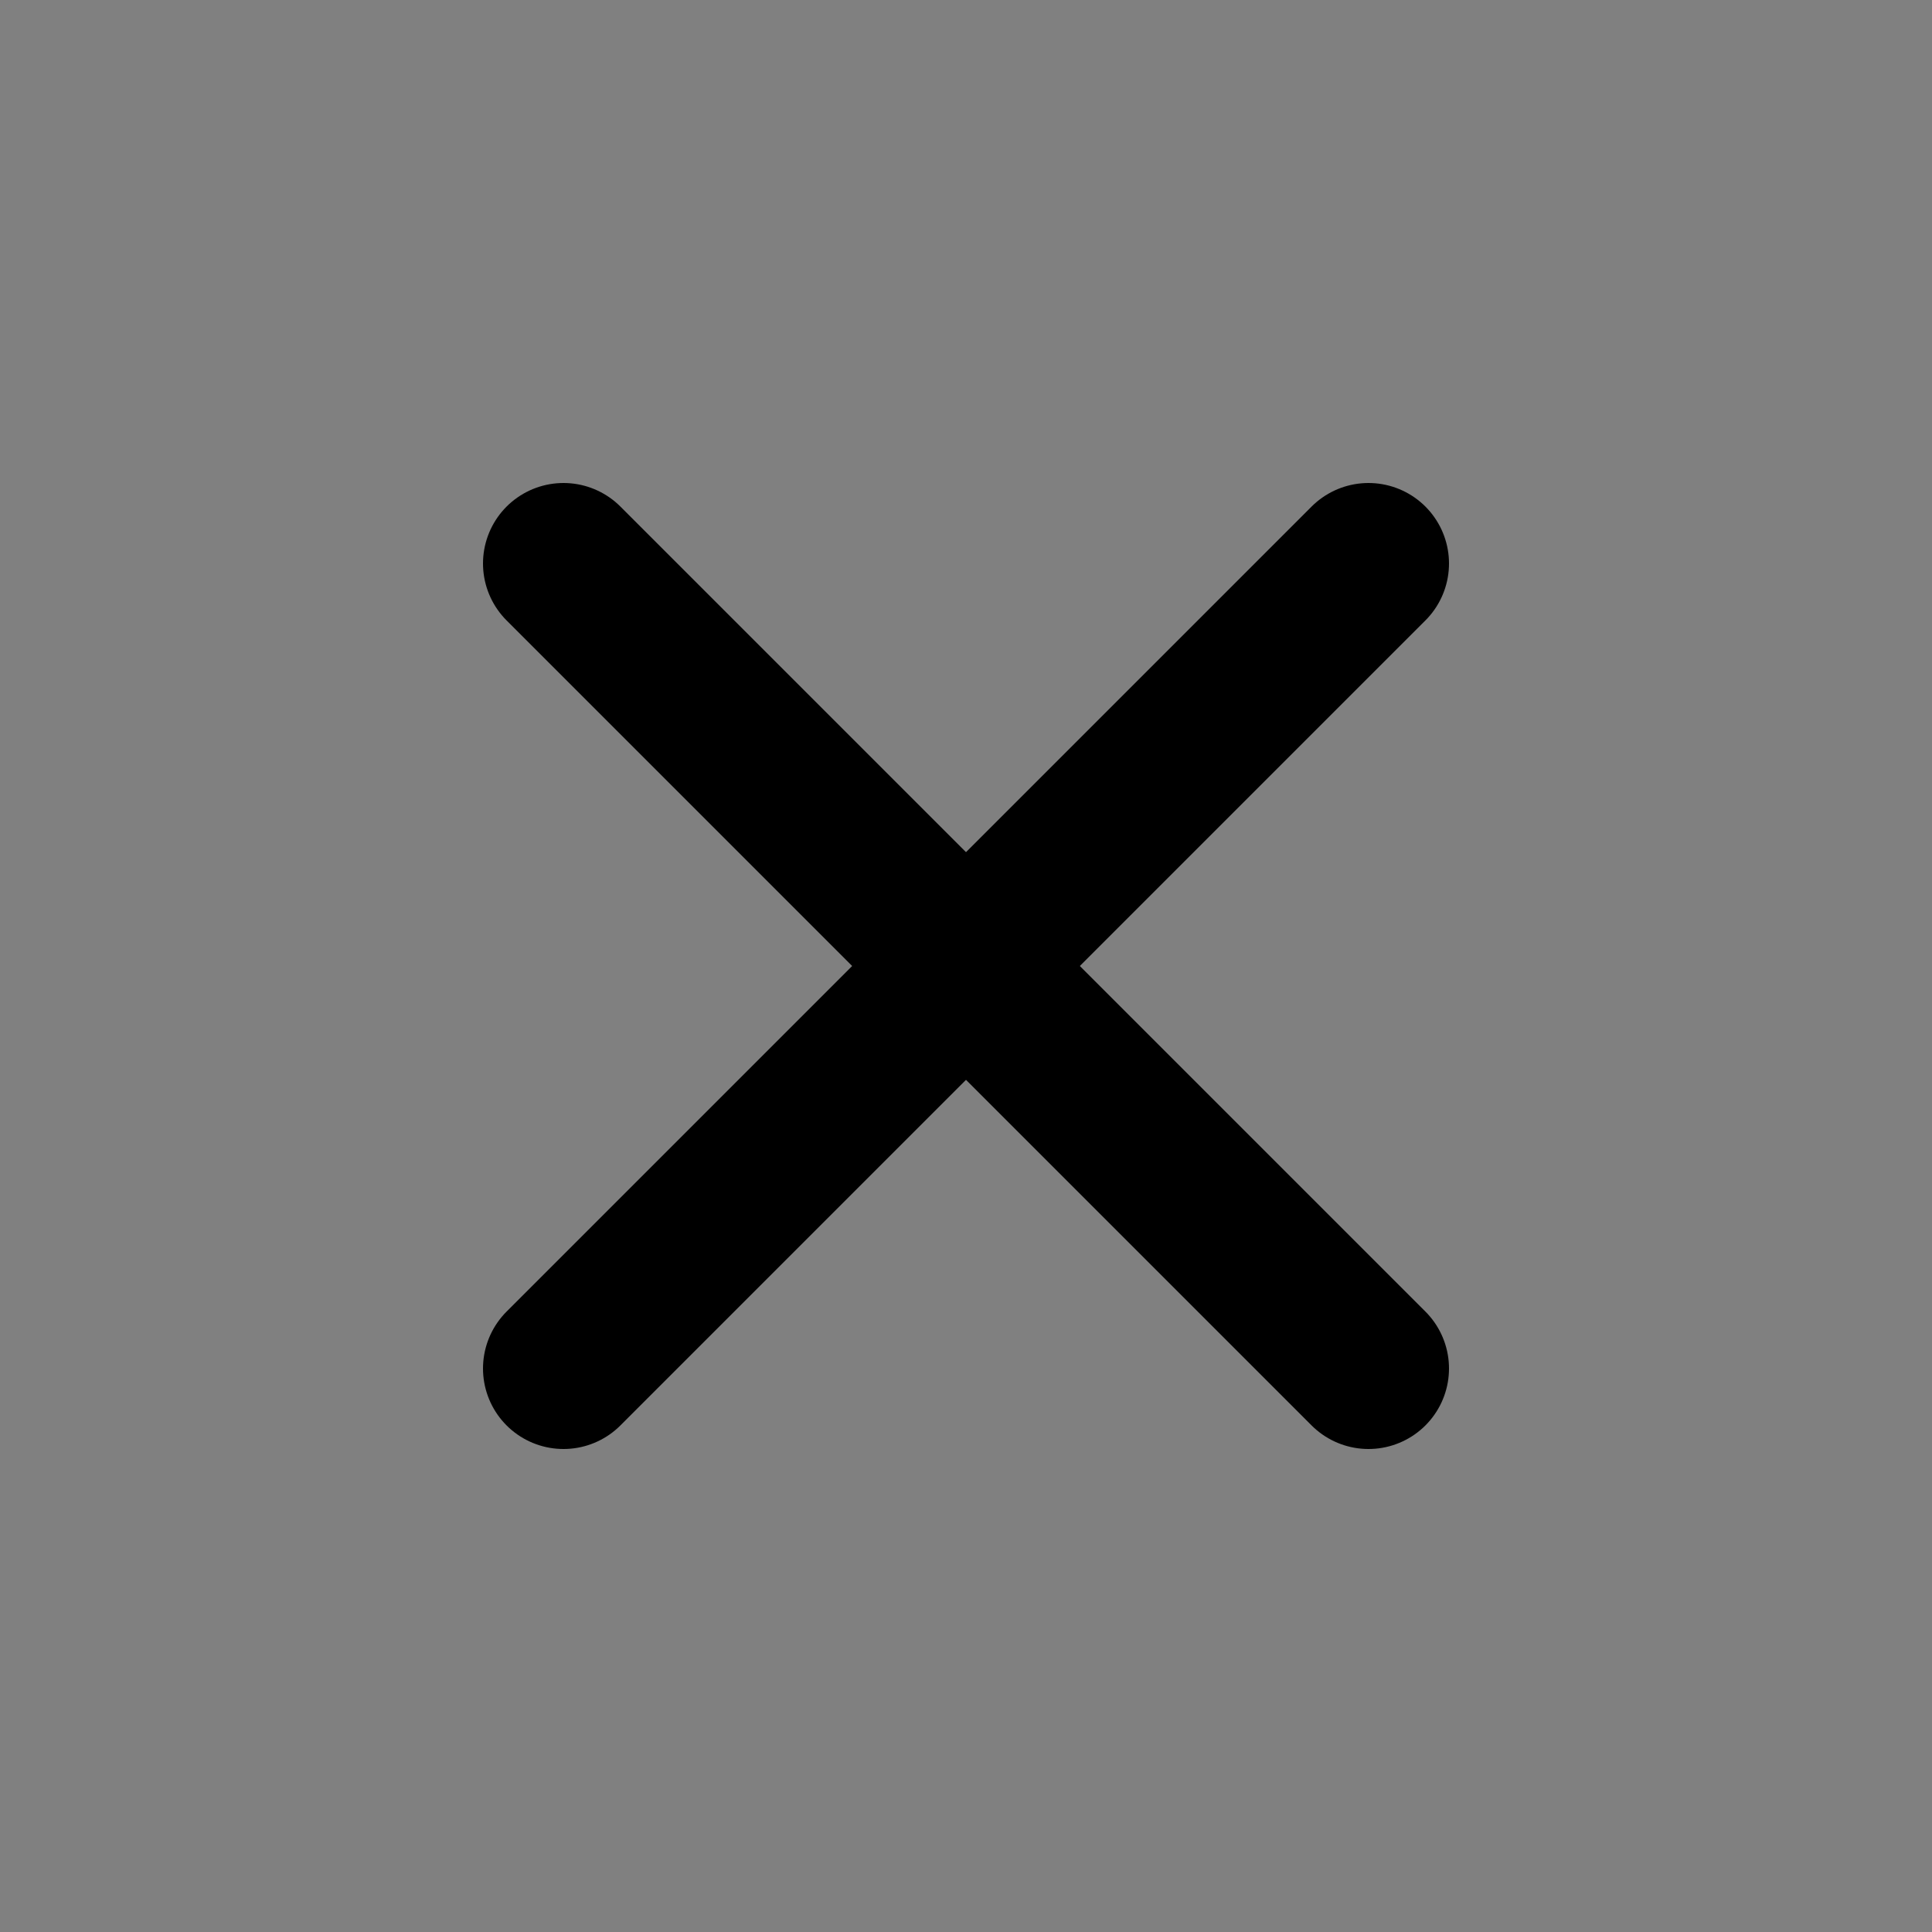 <svg viewBox="0 0 48 48" fill="none" xmlns="http://www.w3.org/2000/svg"><rect x="0" y="0" width="48" height="48" fill="#808080" stroke="none"/><rect fill="white" fill-opacity="0.01"/><path d="M14 14L34 34" stroke="currentColor" stroke-width="4" stroke-linecap="round" stroke-linejoin="round"/><path d="M14 34L34 14" stroke="currentColor" stroke-width="4" stroke-linecap="round" stroke-linejoin="round"/></svg>